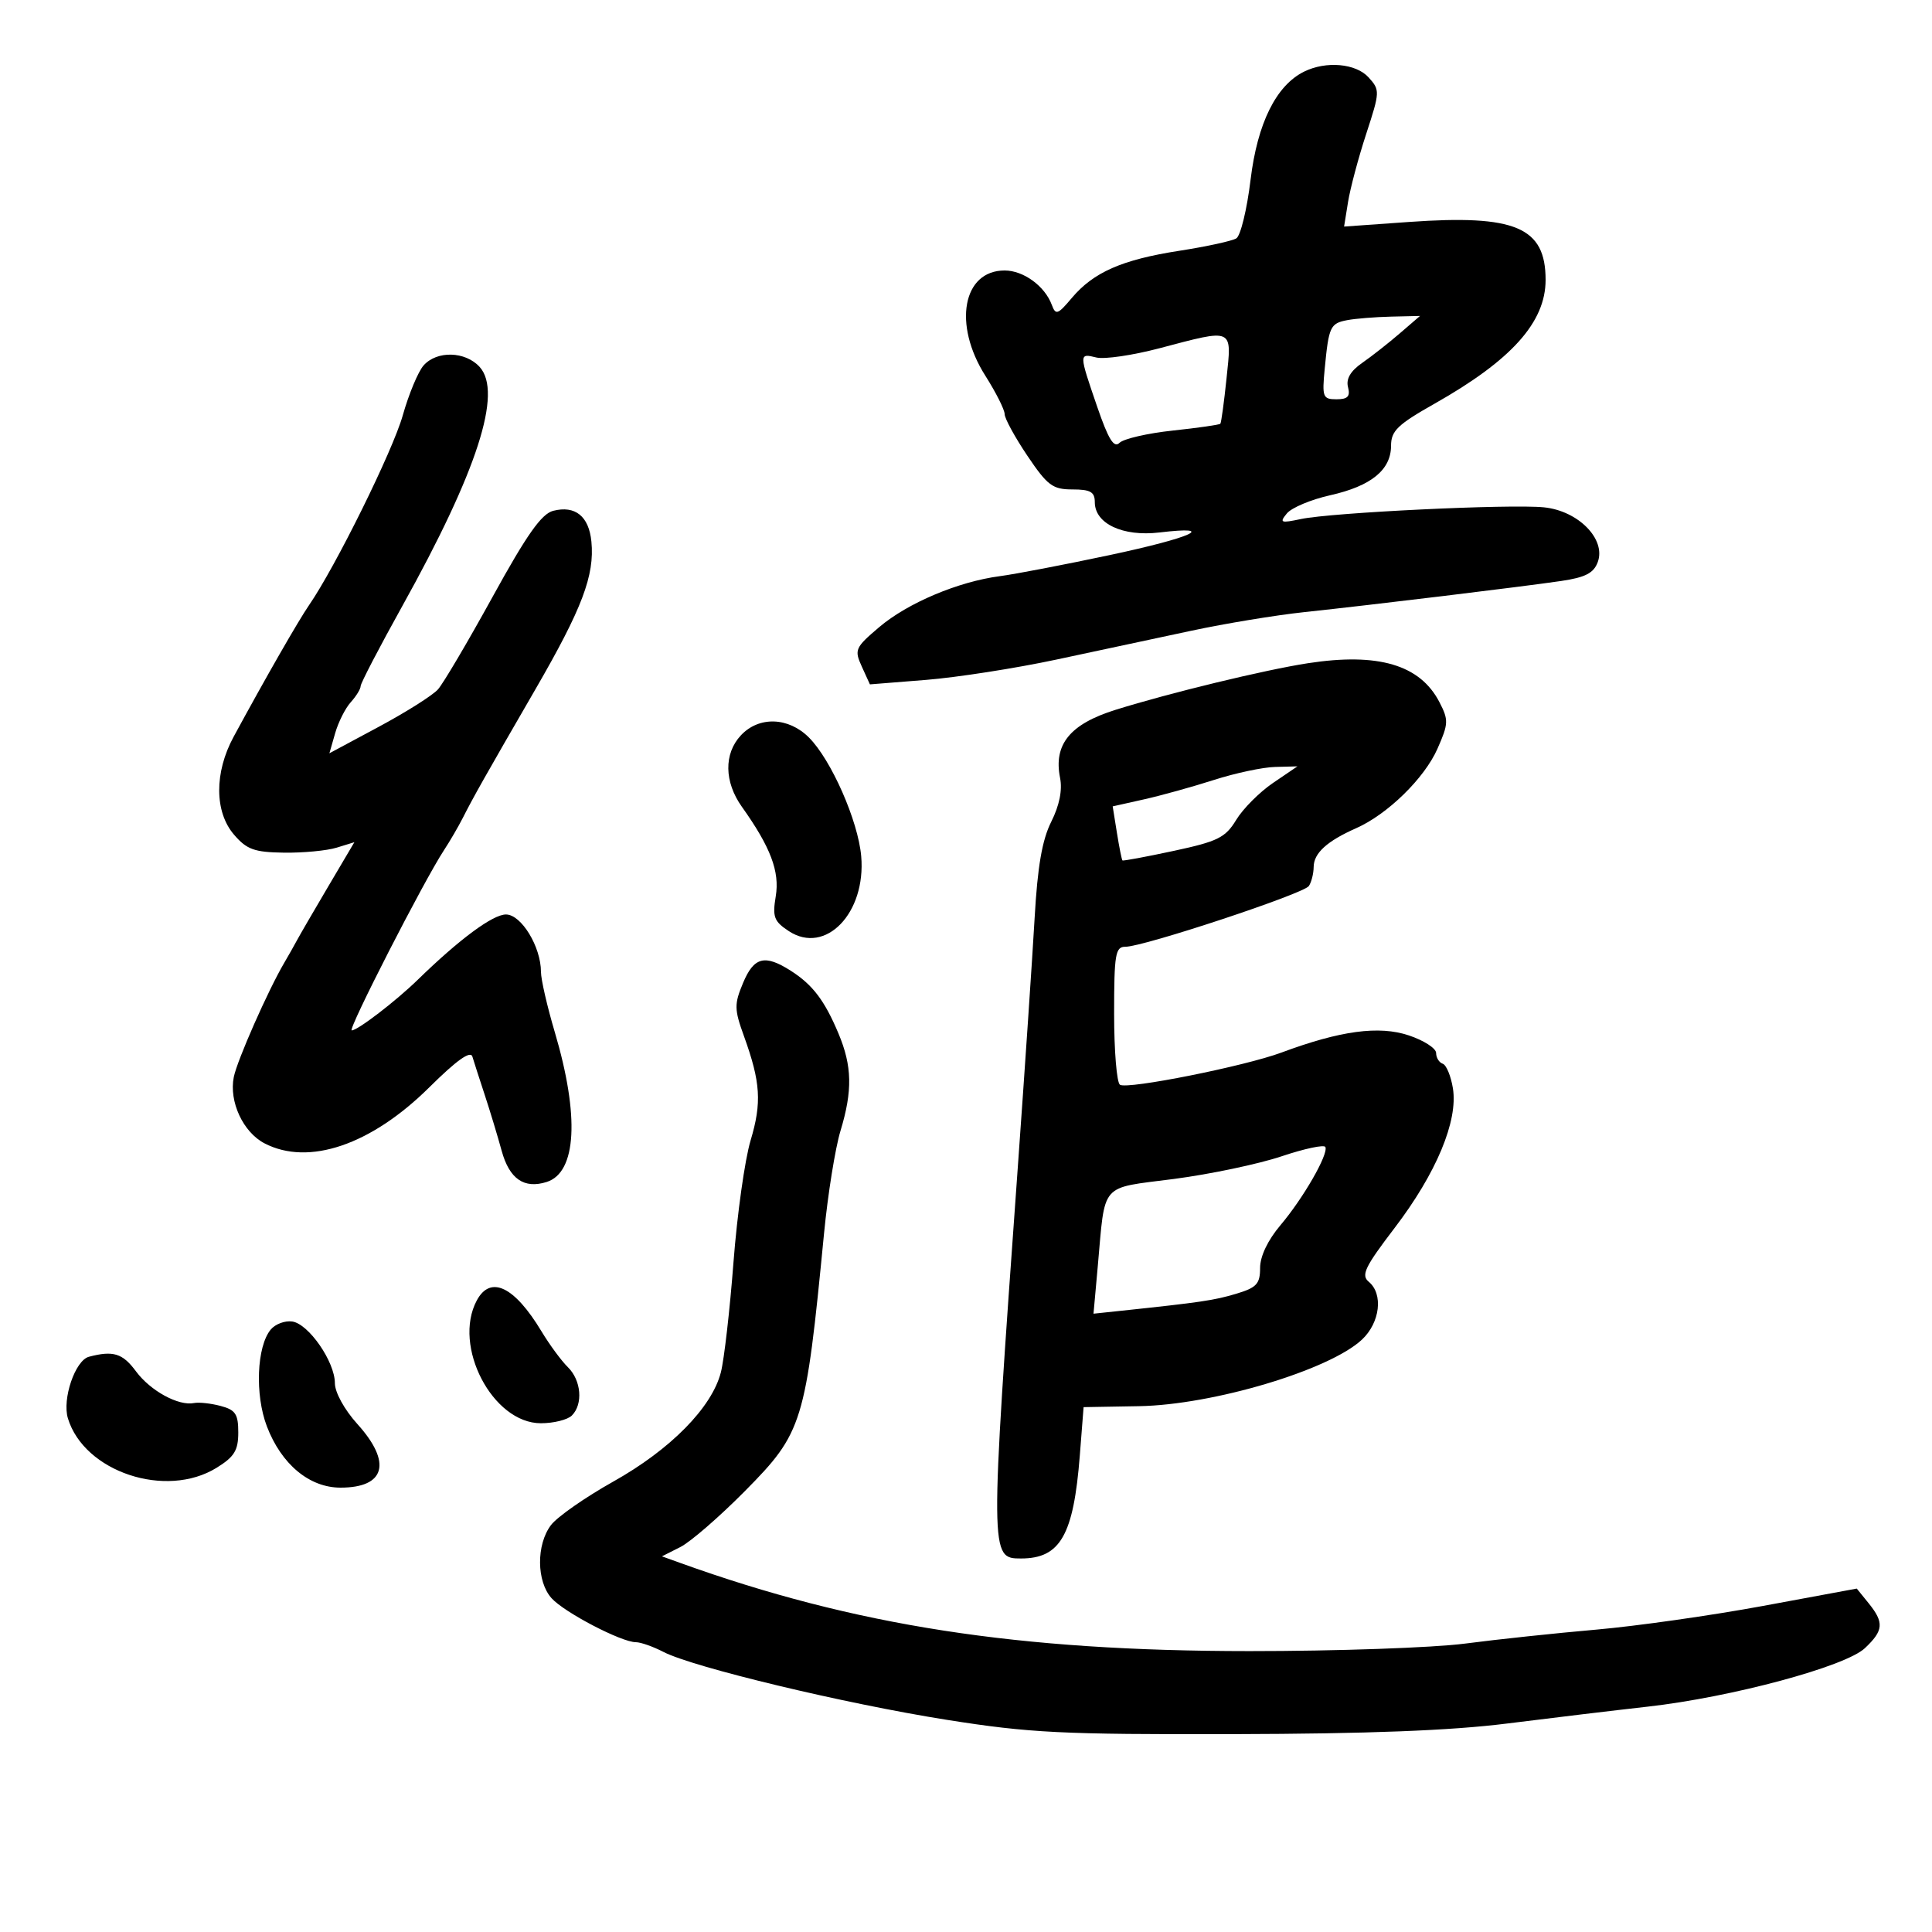 <svg xmlns="http://www.w3.org/2000/svg" width="300" height="300" viewBox="0 0 300 300" version="1.1">
	<path d="M 202.500 11.121 C 198.159 13.261, 195.248 19.141, 194.188 27.907 C 193.632 32.508, 192.637 36.606, 191.978 37.014 C 191.318 37.421, 187.341 38.288, 183.139 38.939 C 174.245 40.317, 169.790 42.273, 166.419 46.279 C 164.240 48.868, 163.929 48.973, 163.318 47.328 C 162.236 44.415, 158.920 42, 156.002 42 C 149.490 42, 147.951 50.377, 153 58.339 C 154.650 60.941, 156 63.622, 156 64.298 C 156 64.974, 157.587 67.883, 159.527 70.763 C 162.647 75.397, 163.453 76, 166.527 76 C 169.320 76, 170 76.387, 170 77.977 C 170 81.315, 174.350 83.356, 180.031 82.683 C 189.262 81.589, 185.079 83.483, 172.250 86.206 C 165.237 87.694, 157.592 89.161, 155.260 89.466 C 148.804 90.310, 140.943 93.630, 136.531 97.375 C 132.778 100.561, 132.631 100.895, 133.821 103.506 L 135.079 106.269 143.790 105.574 C 148.580 105.192, 157.675 103.775, 164 102.426 C 170.325 101.077, 179.775 99.058, 185 97.939 C 190.225 96.821, 198.100 95.522, 202.500 95.053 C 213.150 93.918, 236.284 91.114, 242.392 90.218 C 246.173 89.663, 247.469 88.995, 248.100 87.277 C 249.404 83.722, 245.078 79.320, 239.749 78.779 C 234.517 78.247, 206.795 79.583, 202 80.597 C 198.856 81.262, 198.635 81.173, 199.827 79.723 C 200.557 78.835, 203.584 77.565, 206.554 76.901 C 212.911 75.478, 215.999 72.965, 216.002 69.211 C 216.004 66.908, 217.021 65.926, 222.752 62.687 C 234.706 55.932, 240 50.031, 240 43.462 C 240 35.278, 235.322 33.294, 218.787 34.466 L 208.709 35.181 209.328 31.340 C 209.669 29.228, 210.938 24.472, 212.149 20.772 C 214.285 14.242, 214.296 13.985, 212.520 12.022 C 210.551 9.847, 205.928 9.431, 202.500 11.121 M 209.189 49.714 C 206.558 50.216, 206.330 50.709, 205.702 57.250 C 205.278 61.663, 205.408 62, 207.529 62 C 209.275 62, 209.697 61.556, 209.319 60.112 C 208.988 58.845, 209.706 57.613, 211.505 56.362 C 212.979 55.338, 215.605 53.276, 217.342 51.779 L 220.500 49.059 216 49.165 C 213.525 49.224, 210.460 49.471, 209.189 49.714 M 180 54.087 C 175.875 55.174, 171.488 55.816, 170.250 55.513 C 167.519 54.844, 167.520 54.854, 170.388 63.204 C 172.117 68.237, 172.977 69.623, 173.836 68.764 C 174.465 68.135, 178.188 67.277, 182.108 66.858 C 186.029 66.439, 189.353 65.962, 189.495 65.798 C 189.637 65.634, 190.070 62.462, 190.456 58.750 C 191.280 50.837, 191.671 51.011, 180 54.087 M 65.772 56.750 C 64.925 57.712, 63.472 61.200, 62.541 64.500 C 60.987 70.012, 52.089 88.026, 47.976 93.987 C 46.334 96.366, 41.176 105.368, 36.278 114.402 C 33.269 119.952, 33.293 126.067, 36.338 129.607 C 38.325 131.916, 39.490 132.336, 44.088 132.401 C 47.065 132.443, 50.744 132.094, 52.264 131.627 L 55.028 130.776 50.975 137.638 C 48.745 141.412, 46.560 145.175, 46.118 146 C 45.677 146.825, 44.786 148.400, 44.140 149.500 C 41.615 153.796, 36.826 164.640, 36.303 167.244 C 35.537 171.060, 37.749 175.819, 41.091 177.547 C 47.940 181.089, 57.635 177.786, 66.666 168.836 C 70.897 164.642, 73.061 163.098, 73.351 164.067 C 73.587 164.855, 74.448 167.525, 75.264 170 C 76.081 172.475, 77.265 176.385, 77.896 178.690 C 79.095 183.065, 81.382 184.648, 84.892 183.534 C 89.538 182.060, 90.010 173.298, 86.146 160.263 C 84.966 156.282, 84 152.075, 84 150.914 C 84 147.012, 80.945 142, 78.566 142 C 76.517 142, 71.348 145.826, 64.868 152.138 C 61.470 155.449, 55.536 160, 54.618 160 C 53.925 160, 65.838 136.730, 68.952 132 C 69.857 130.625, 71.168 128.375, 71.866 127 C 73.545 123.690, 75.244 120.680, 83.159 107 C 90.392 94.500, 92.346 89.342, 91.833 84.101 C 91.447 80.162, 89.322 78.448, 85.905 79.318 C 84.084 79.782, 81.800 83.021, 76.500 92.656 C 72.650 99.655, 68.825 106.136, 68 107.058 C 67.175 107.980, 63.046 110.587, 58.824 112.852 L 51.148 116.970 52.044 113.847 C 52.536 112.130, 53.628 109.963, 54.470 109.033 C 55.311 108.103, 56 106.981, 56 106.539 C 56 106.097, 58.909 100.507, 62.464 94.118 C 74.116 73.176, 78.073 60.948, 74.483 56.982 C 72.265 54.531, 67.826 54.413, 65.772 56.750 M 203.077 102.987 C 196.388 104.019, 181.617 107.597, 173.230 110.218 C 166.152 112.429, 163.569 115.594, 164.606 120.782 C 164.987 122.683, 164.507 125.069, 163.236 127.603 C 161.823 130.419, 161.109 134.551, 160.659 142.500 C 160.316 148.550, 159.131 166.100, 158.026 181.500 C 153.696 241.818, 153.698 242, 158.541 242 C 164.644 242, 166.704 238.390, 167.673 226 L 168.259 218.500 176.879 218.350 C 188.358 218.150, 206.450 212.744, 211.492 208.007 C 214.299 205.370, 214.821 200.926, 212.546 199.038 C 211.313 198.015, 211.923 196.743, 216.561 190.666 C 223.022 182.200, 226.422 174.062, 225.609 169.008 C 225.300 167.087, 224.587 165.362, 224.024 165.175 C 223.461 164.987, 223 164.238, 223 163.511 C 223 162.783, 221.088 161.551, 218.750 160.773 C 214.119 159.230, 208.138 160.036, 199 163.435 C 193.284 165.561, 175.114 169.188, 173.910 168.444 C 173.409 168.135, 173 163.184, 173 157.441 C 173 148.159, 173.194 147.001, 174.750 147.012 C 177.517 147.030, 202.419 138.789, 203.235 137.585 C 203.639 136.988, 203.976 135.650, 203.985 134.610 C 204.002 132.479, 206.061 130.603, 210.573 128.608 C 215.452 126.452, 221.172 120.865, 223.204 116.272 C 224.927 112.377, 224.952 111.807, 223.516 109.031 C 220.513 103.224, 214.008 101.301, 203.077 102.987 M 115.039 114.189 C 112.382 117.040, 112.449 121.417, 115.208 125.292 C 119.660 131.544, 121.095 135.339, 120.458 139.177 C 119.926 142.390, 120.184 143.075, 122.502 144.593 C 128.188 148.319, 134.495 141.779, 133.728 132.953 C 133.251 127.469, 129.073 117.982, 125.609 114.518 C 122.423 111.332, 117.834 111.189, 115.039 114.189 M 188.500 121.110 C 185.200 122.170, 180.313 123.527, 177.639 124.125 L 172.778 125.213 173.435 129.319 C 173.796 131.577, 174.183 133.507, 174.296 133.607 C 174.408 133.707, 177.998 133.038, 182.273 132.121 C 189.105 130.654, 190.279 130.071, 191.961 127.305 C 193.014 125.573, 195.583 122.997, 197.670 121.578 L 201.464 119 197.982 119.091 C 196.067 119.141, 191.800 120.050, 188.500 121.110 M 115.377 152.641 C 114 155.937, 114.013 156.718, 115.522 160.891 C 118.107 168.044, 118.310 171.222, 116.553 177.079 C 115.659 180.061, 114.463 188.575, 113.895 196 C 113.327 203.425, 112.445 211.123, 111.934 213.106 C 110.528 218.568, 104.112 225.081, 95.240 230.052 C 90.874 232.498, 86.514 235.544, 85.551 236.821 C 83.254 239.865, 83.304 245.571, 85.650 248.174 C 87.638 250.380, 96.495 255, 98.737 255 C 99.486 255, 101.411 255.678, 103.014 256.507 C 107.648 258.903, 131.191 264.547, 147 267.051 C 159.878 269.091, 164.855 269.340, 191.500 269.275 C 212.402 269.224, 225.291 268.725, 234 267.630 C 240.875 266.765, 250.702 265.586, 255.839 265.009 C 268.843 263.549, 286.530 258.790, 289.570 255.935 C 292.483 253.198, 292.588 251.948, 290.159 248.948 L 288.317 246.674 273.763 249.367 C 265.758 250.848, 254.099 252.505, 247.854 253.048 C 241.609 253.592, 232.450 254.566, 227.500 255.214 C 222.550 255.861, 207.475 256.388, 194 256.383 C 158.047 256.372, 132.763 252.455, 105.643 242.697 L 102.785 241.668 105.643 240.225 C 107.214 239.431, 111.723 235.524, 115.661 231.543 C 124.666 222.440, 125.096 221.037, 127.959 191.500 C 128.545 185.450, 129.694 178.291, 130.512 175.591 C 132.402 169.355, 132.322 165.531, 130.194 160.470 C 128.036 155.336, 126.183 152.901, 122.785 150.733 C 118.751 148.158, 117.069 148.592, 115.377 152.641 M 199 179.552 C 195.425 180.752, 187.904 182.334, 182.286 183.067 C 170.645 184.585, 171.653 183.420, 170.451 196.745 L 169.798 203.989 174.149 203.529 C 186.446 202.228, 188.545 201.917, 191.963 200.893 C 195.129 199.944, 195.667 199.362, 195.667 196.882 C 195.667 195.077, 196.864 192.565, 198.834 190.240 C 202.360 186.076, 206.284 179.252, 205.808 178.110 C 205.639 177.702, 202.575 178.351, 199 179.552 M 74.035 201.934 C 70.241 209.023, 76.493 221, 83.987 221 C 85.974 221, 88.140 220.460, 88.800 219.800 C 90.568 218.032, 90.260 214.333, 88.175 212.289 C 87.171 211.305, 85.327 208.801, 84.077 206.723 C 79.875 199.742, 76.158 197.969, 74.035 201.934 M 42.040 206.452 C 39.862 209.076, 39.563 216.568, 41.440 221.483 C 43.692 227.379, 48.043 231, 52.877 231 C 59.848 231, 60.886 227.094, 55.500 221.132 C 53.482 218.897, 52 216.207, 52 214.777 C 52 211.453, 47.934 205.573, 45.378 205.202 C 44.249 205.038, 42.747 205.600, 42.040 206.452 M 13.807 210.678 C 11.677 211.240, 9.631 217.230, 10.543 220.234 C 13.068 228.558, 25.762 232.782, 33.632 227.918 C 36.387 226.216, 37 225.218, 37 222.437 C 37 219.572, 36.568 218.924, 34.250 218.312 C 32.737 217.912, 30.883 217.711, 30.130 217.864 C 27.721 218.354, 23.352 215.967, 21.112 212.937 C 19.039 210.134, 17.582 209.683, 13.807 210.678" stroke="none" fill="black" fill-rule="evenodd"/>
</svg>